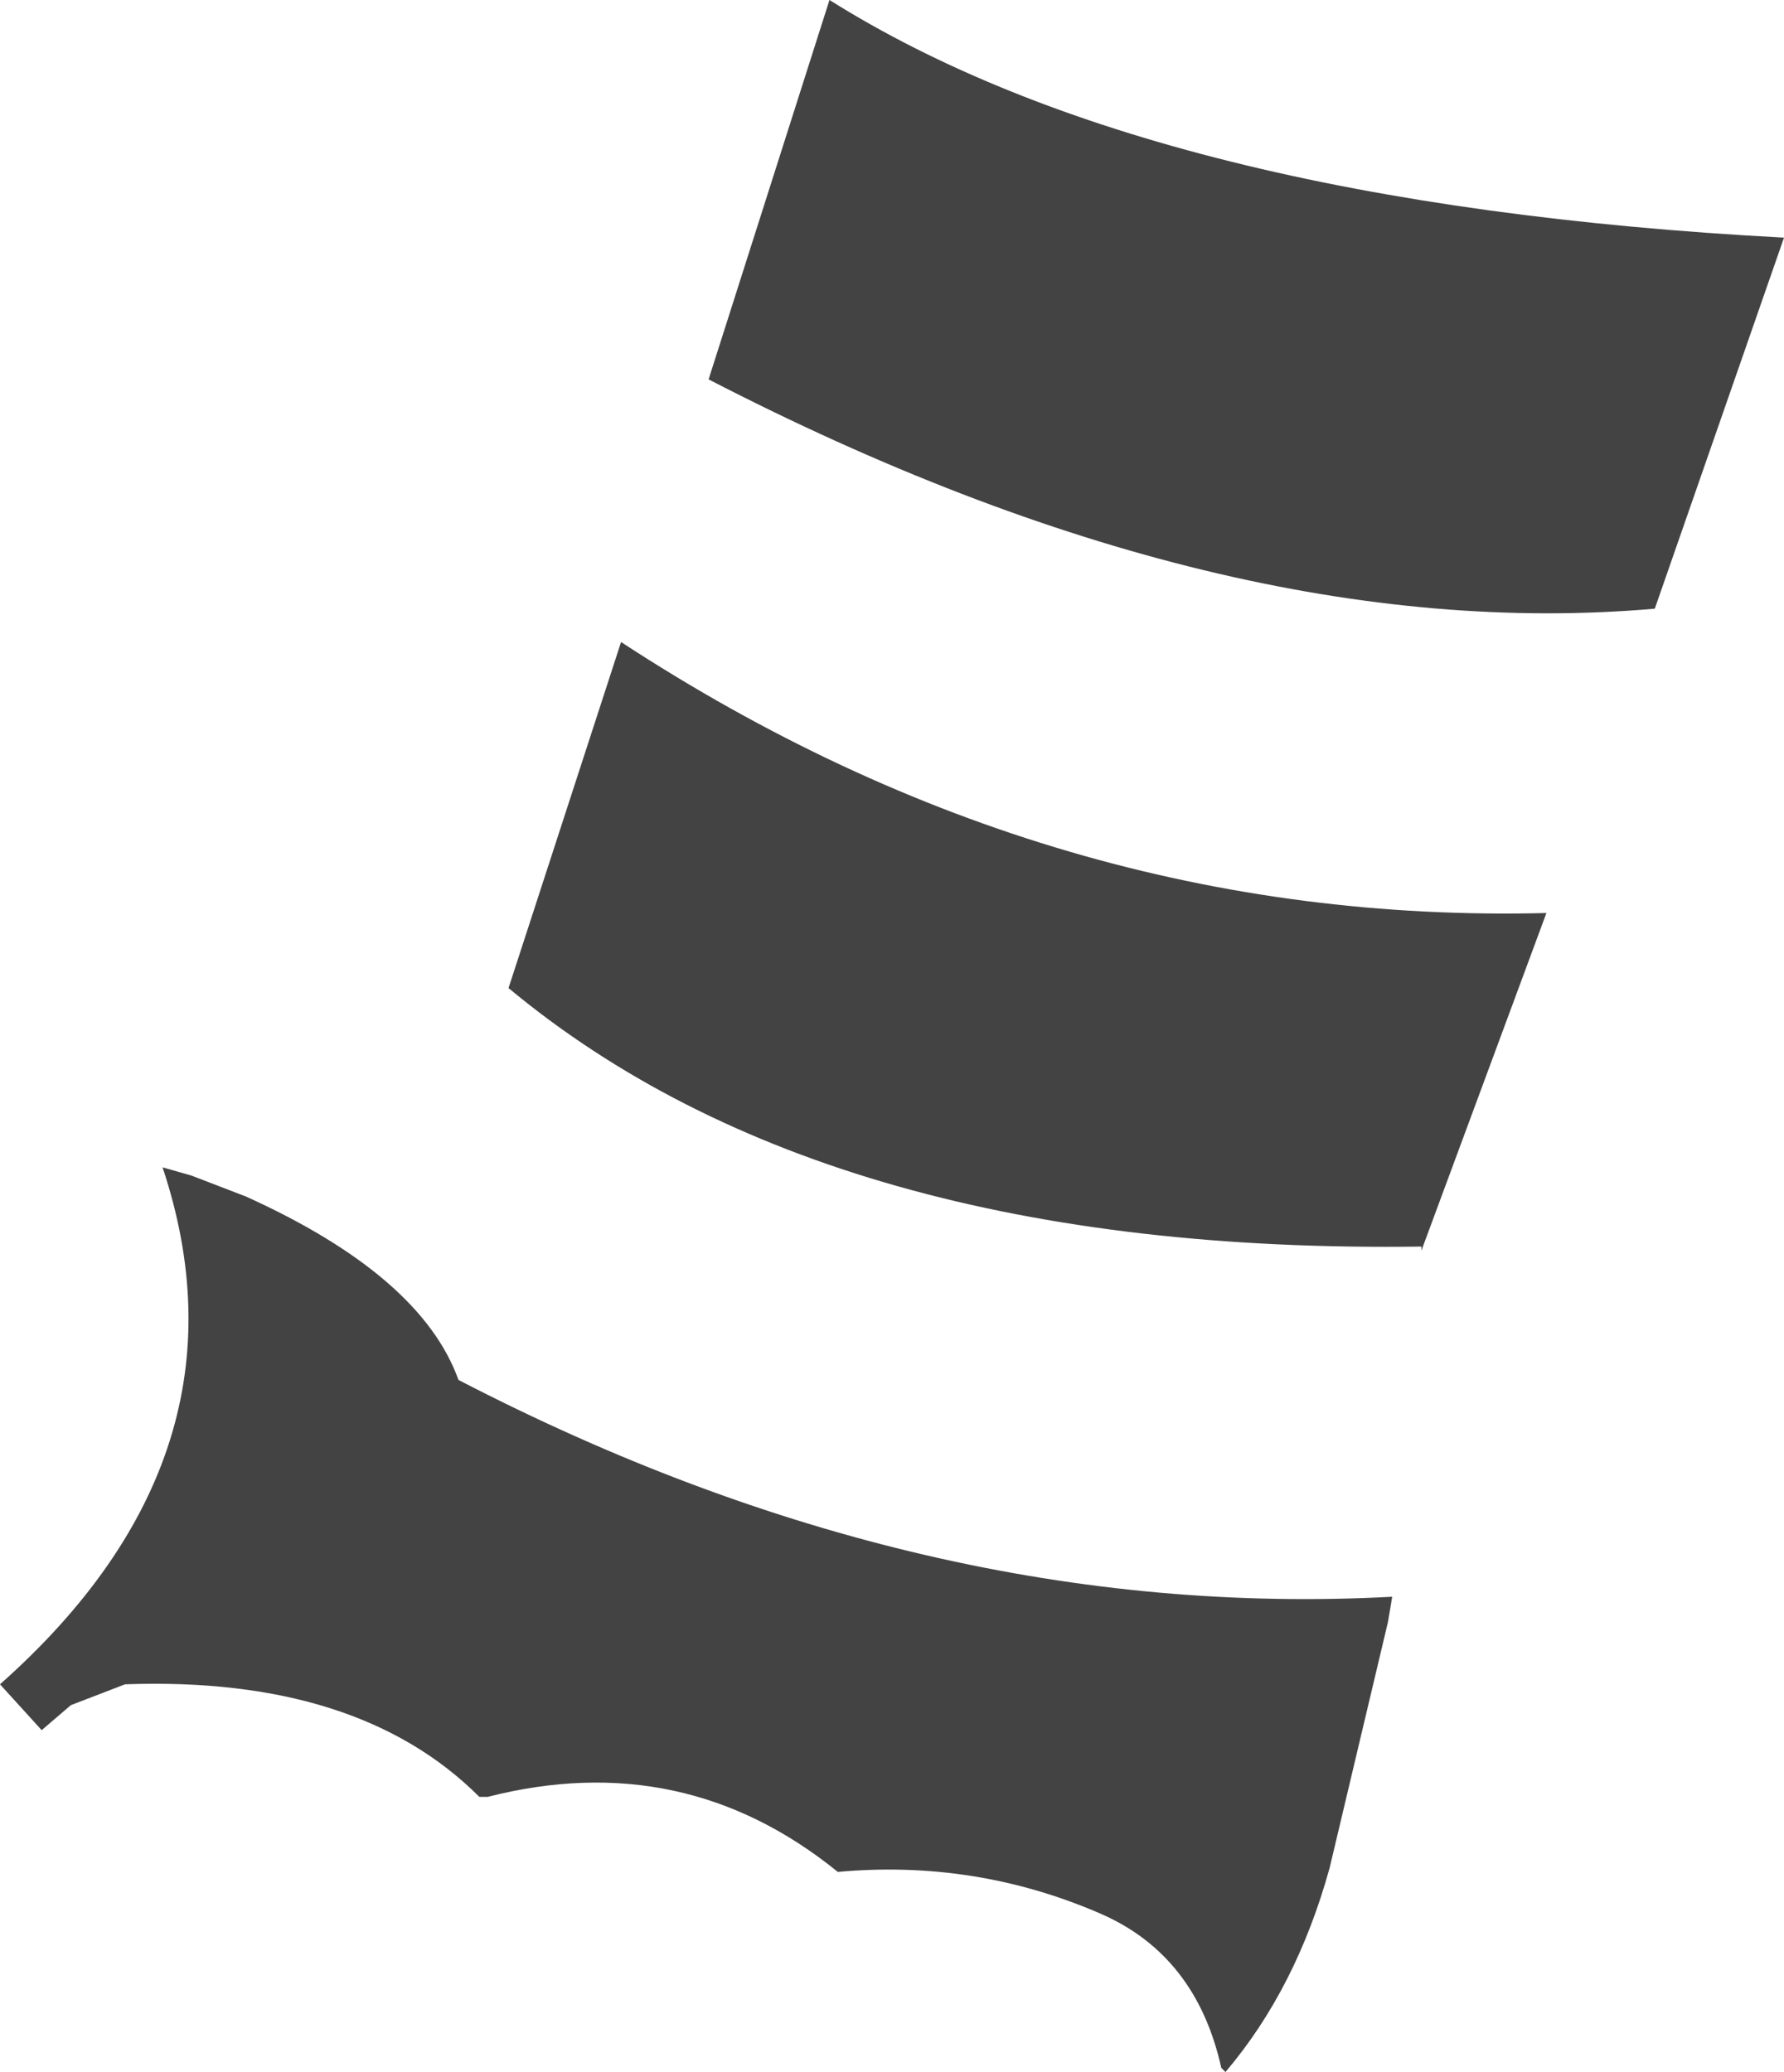 <?xml version="1.0" encoding="UTF-8" standalone="no"?>
<svg xmlns:xlink="http://www.w3.org/1999/xlink" height="24.85px" width="21.4px" xmlns="http://www.w3.org/2000/svg">
  <g transform="matrix(1.0, 0.0, 0.0, 1.0, 10.7, 12.45)">
    <path d="M-2.2 -7.9 L-0.75 -12.45 Q3.15 -10.0 10.7 -9.6 L9.15 -5.15 Q4.0 -4.7 -2.2 -7.9 M-4.6 -0.6 L-3.25 -4.75 Q1.95 -1.35 7.85 -1.5 L6.35 2.55 6.35 2.5 Q-0.75 2.6 -4.6 -0.6 M6.0 6.7 L5.95 7.0 5.25 9.95 Q4.85 11.4 4.0 12.4 L3.95 12.35 Q3.65 11.0 2.5 10.5 1.0 9.85 -0.65 10.0 -2.5 8.5 -4.85 9.1 L-4.95 9.1 Q-6.4 7.65 -9.2 7.75 L-9.85 8.0 -10.2 8.3 -10.7 7.75 Q-7.6 5.0 -8.75 1.55 L-8.4 1.65 -7.75 1.9 Q-5.65 2.85 -5.2 4.1 0.4 7.0 6.0 6.7" fill="#434343" fill-rule="evenodd" stroke="none"/>
  </g>
</svg>
